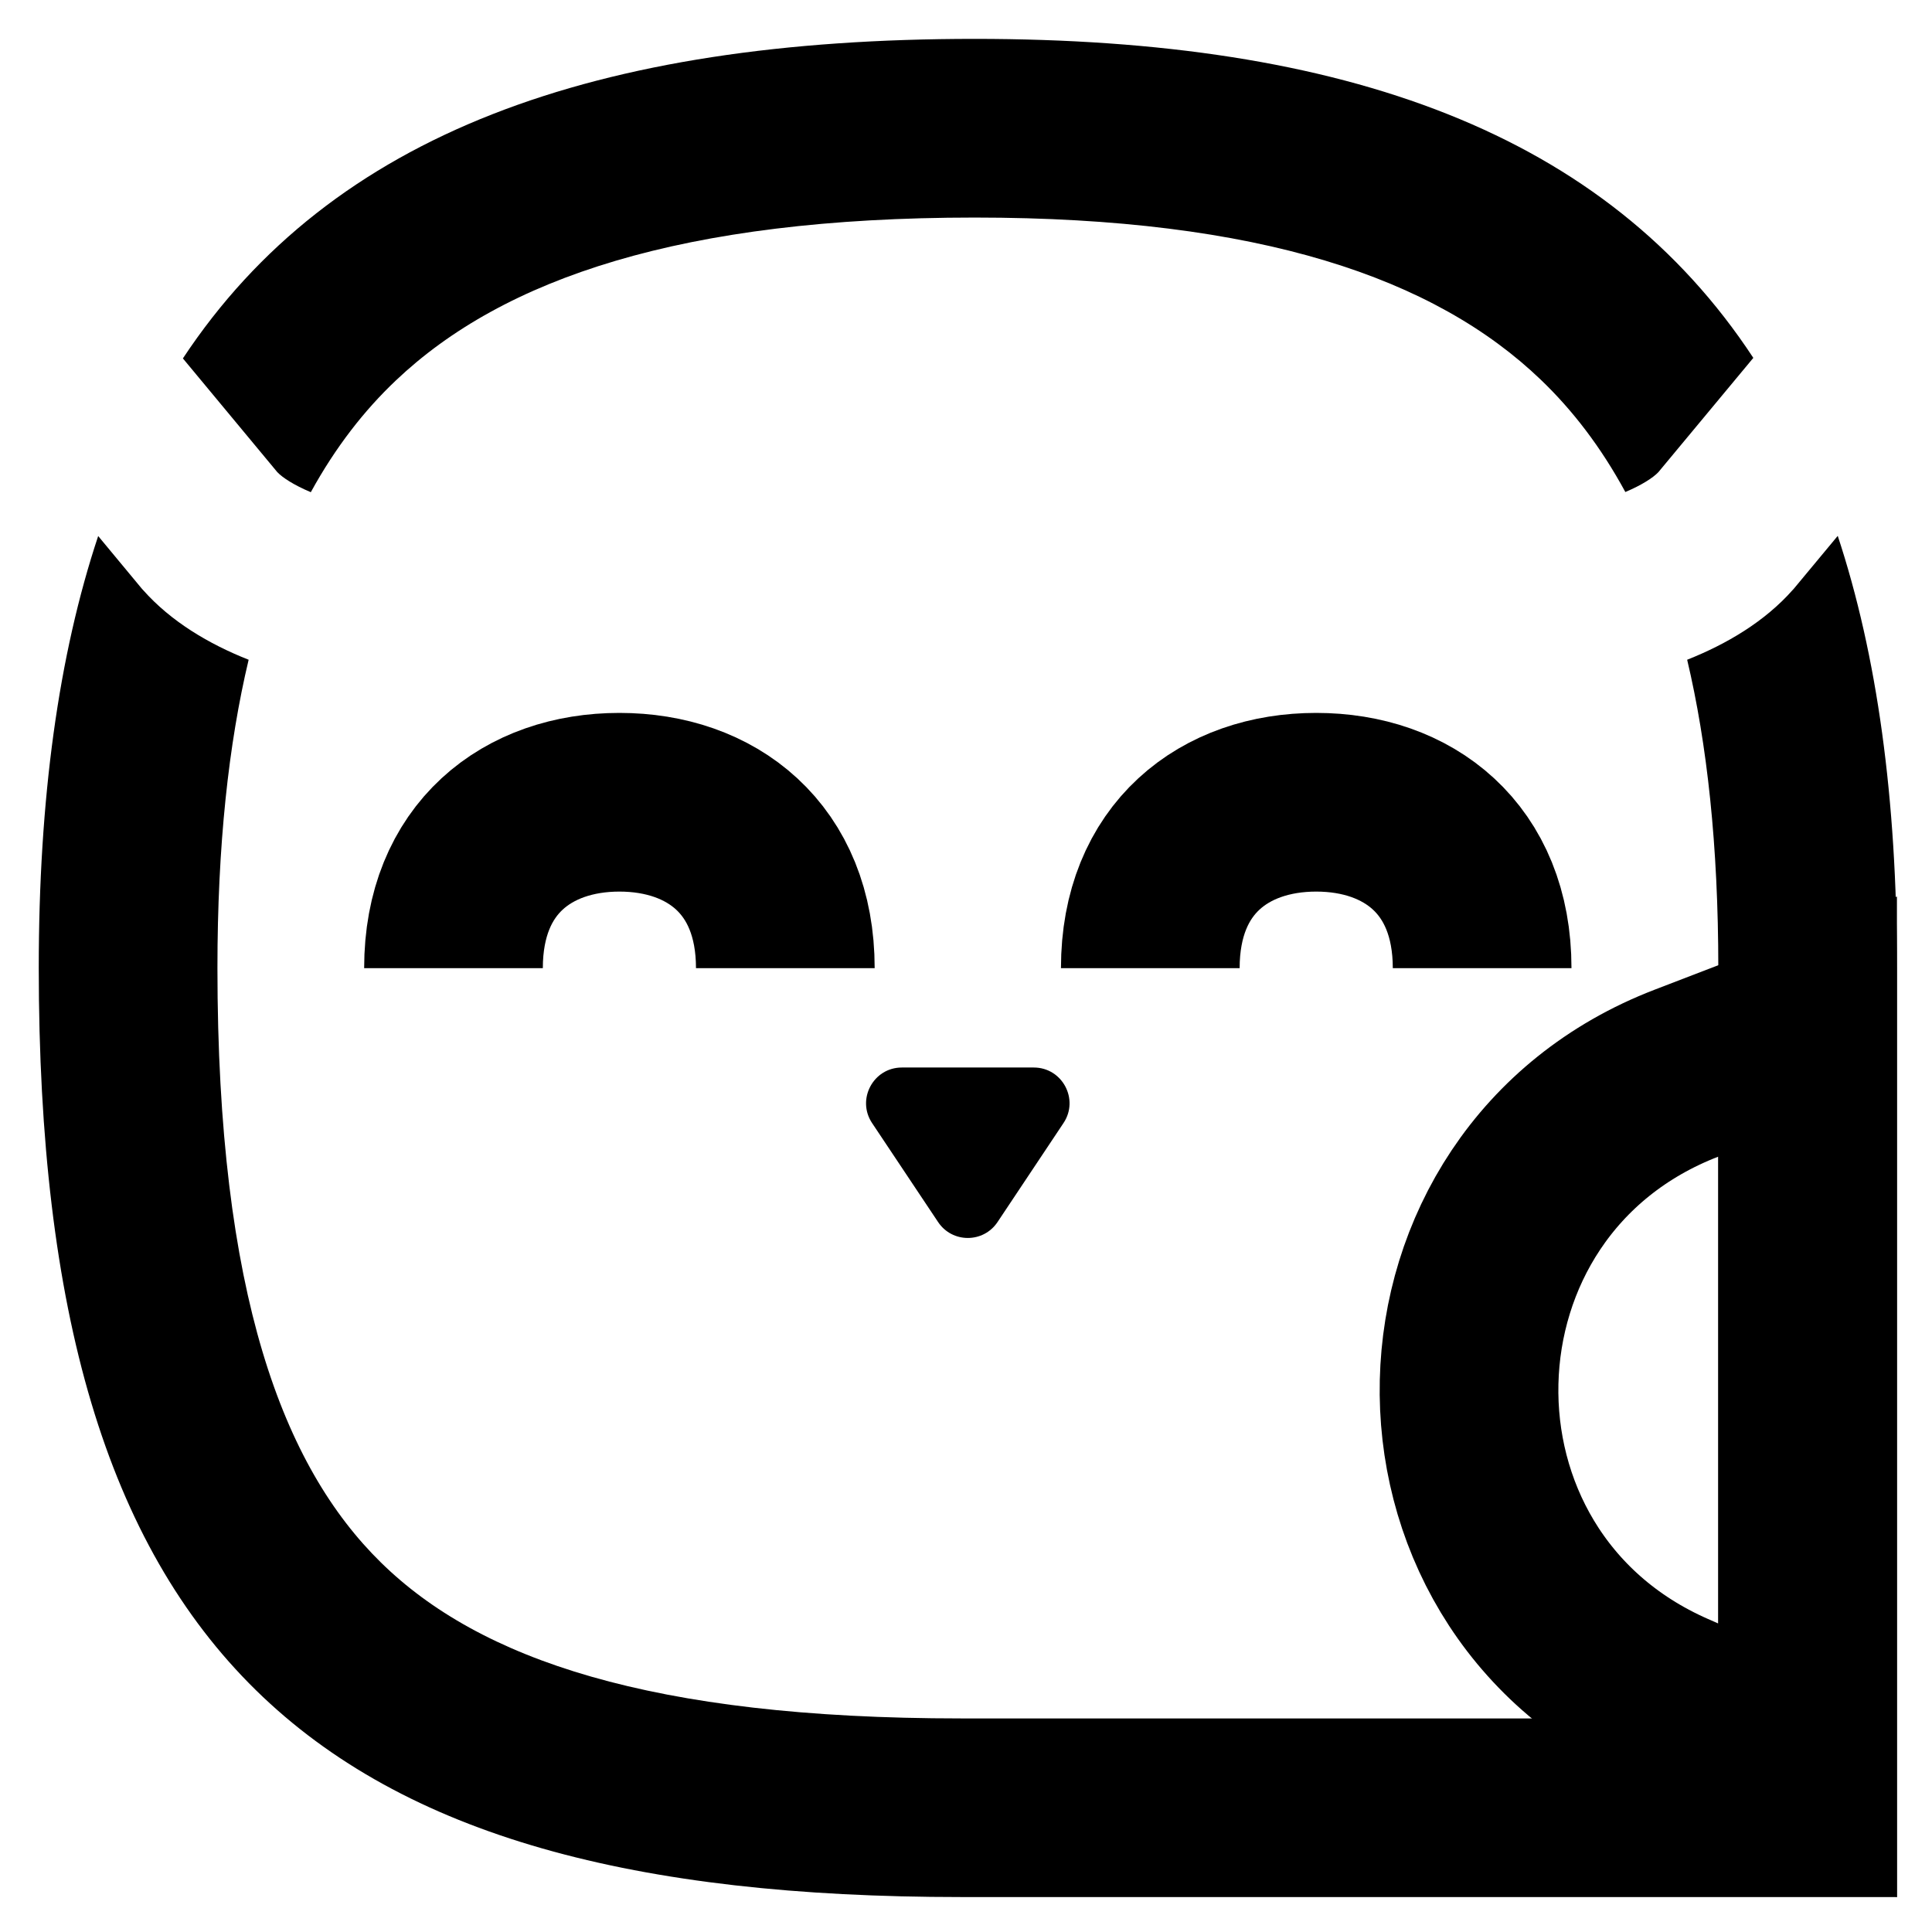 <svg width="33" height="33" viewBox="0 0 33 33" fill="none" xmlns="http://www.w3.org/2000/svg">
<path fill-rule="evenodd" clip-rule="evenodd" d="M16.648 3.716C21.517 3.716 24.509 4.749 26.32 6.488C26.856 7.002 27.343 7.631 27.762 8.404C28.051 8.282 28.24 8.156 28.326 8.065L29.948 6.113C27.427 2.275 22.977 0.664 16.648 0.664C10.173 0.664 5.665 2.277 3.124 6.122L4.737 8.065C4.825 8.157 5.016 8.284 5.309 8.407C5.731 7.638 6.22 7.012 6.76 6.5C8.597 4.756 11.647 3.716 16.648 3.716ZM4.247 11.269C3.571 11.002 2.92 10.617 2.441 10.075L2.425 10.058L1.677 9.156C1 11.192 0.662 13.637 0.662 16.534C0.662 28.264 5.296 32.403 16.416 32.403H32.401V16.534C32.401 13.635 32.063 11.19 31.39 9.153L30.638 10.058L30.622 10.075C30.144 10.617 29.493 11.001 28.818 11.269C29.158 12.705 29.35 14.438 29.35 16.534V29.352H16.416C11.111 29.352 8.188 28.339 6.507 26.689C4.837 25.051 3.714 22.113 3.714 16.534C3.714 14.437 3.905 12.704 4.247 11.269Z" fill="black"/>
<path d="M17.039 20.873L18.165 19.183C18.436 18.778 18.145 18.234 17.658 18.234H16.531H15.404C14.917 18.234 14.626 18.778 14.896 19.183L16.023 20.873C16.265 21.236 16.797 21.236 17.039 20.873Z" fill="black"/>
<path d="M13.414 16.537C13.414 14.659 12.145 13.703 10.58 13.703C9.015 13.703 7.746 14.659 7.746 16.537" stroke="black" stroke-width="3.052"/>
<path d="M25.316 16.537C25.316 14.659 24.047 13.703 22.482 13.703C20.917 13.703 19.648 14.659 19.648 16.537" stroke="black" stroke-width="3.052"/>
<path d="M28.81 18.329L30.875 17.535V30.068L28.559 29.05C23.817 26.968 23.976 20.186 28.81 18.329Z" stroke="black" stroke-width="3.052"/>
</svg>
